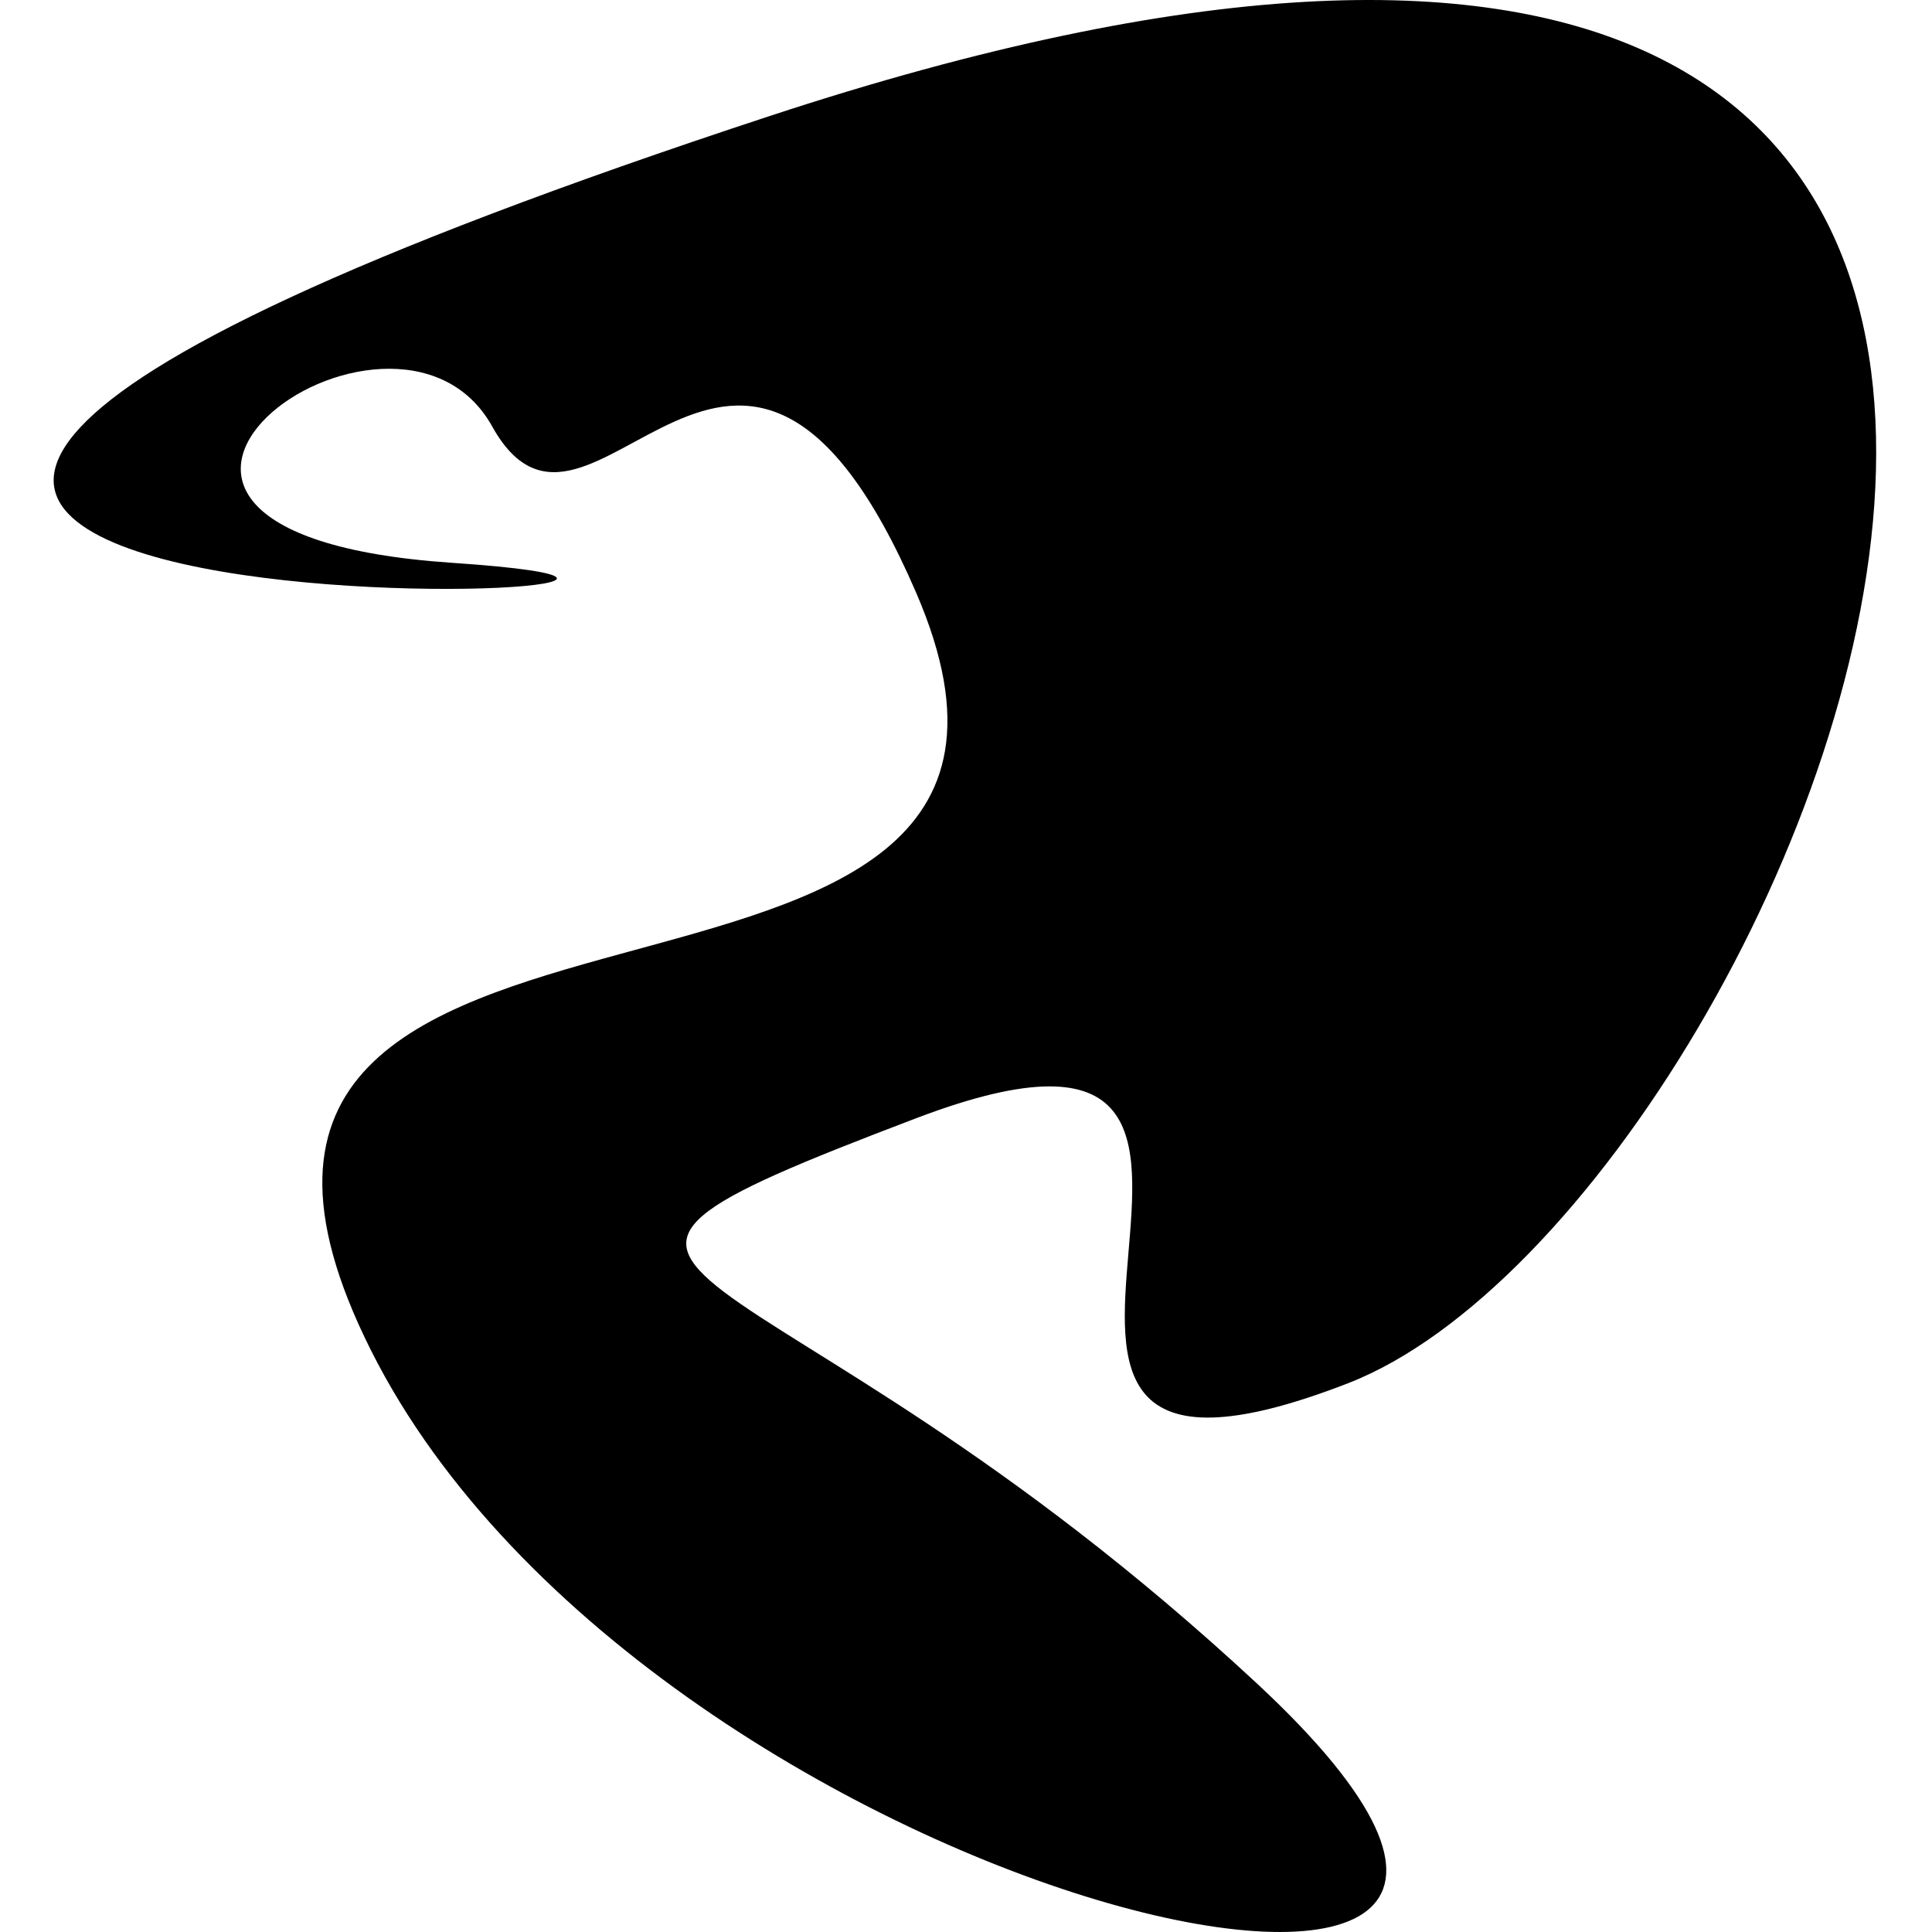 <svg width="360" height="360" viewBox="0 0 360 360" fill="none" xmlns="http://www.w3.org/2000/svg"><path d="M170.743 110.512C137.626 33.742 110.06 112.394 91.715 79.466C73.369 46.537 0.644 99.223 84.188 104.868C188.618 111.924 -174.065 126.036 143.459 21.606C460.984 -82.825 339.619 223.41 251.182 257.75C162.746 292.089 257.298 175.429 170.743 208.357C84.188 241.286 140.637 226.703 234.248 313.728C327.859 400.753 121.821 356.535 69.135 251.634C16.45 146.734 212.139 206.475 170.743 110.512Z" fill="black"/></svg>
